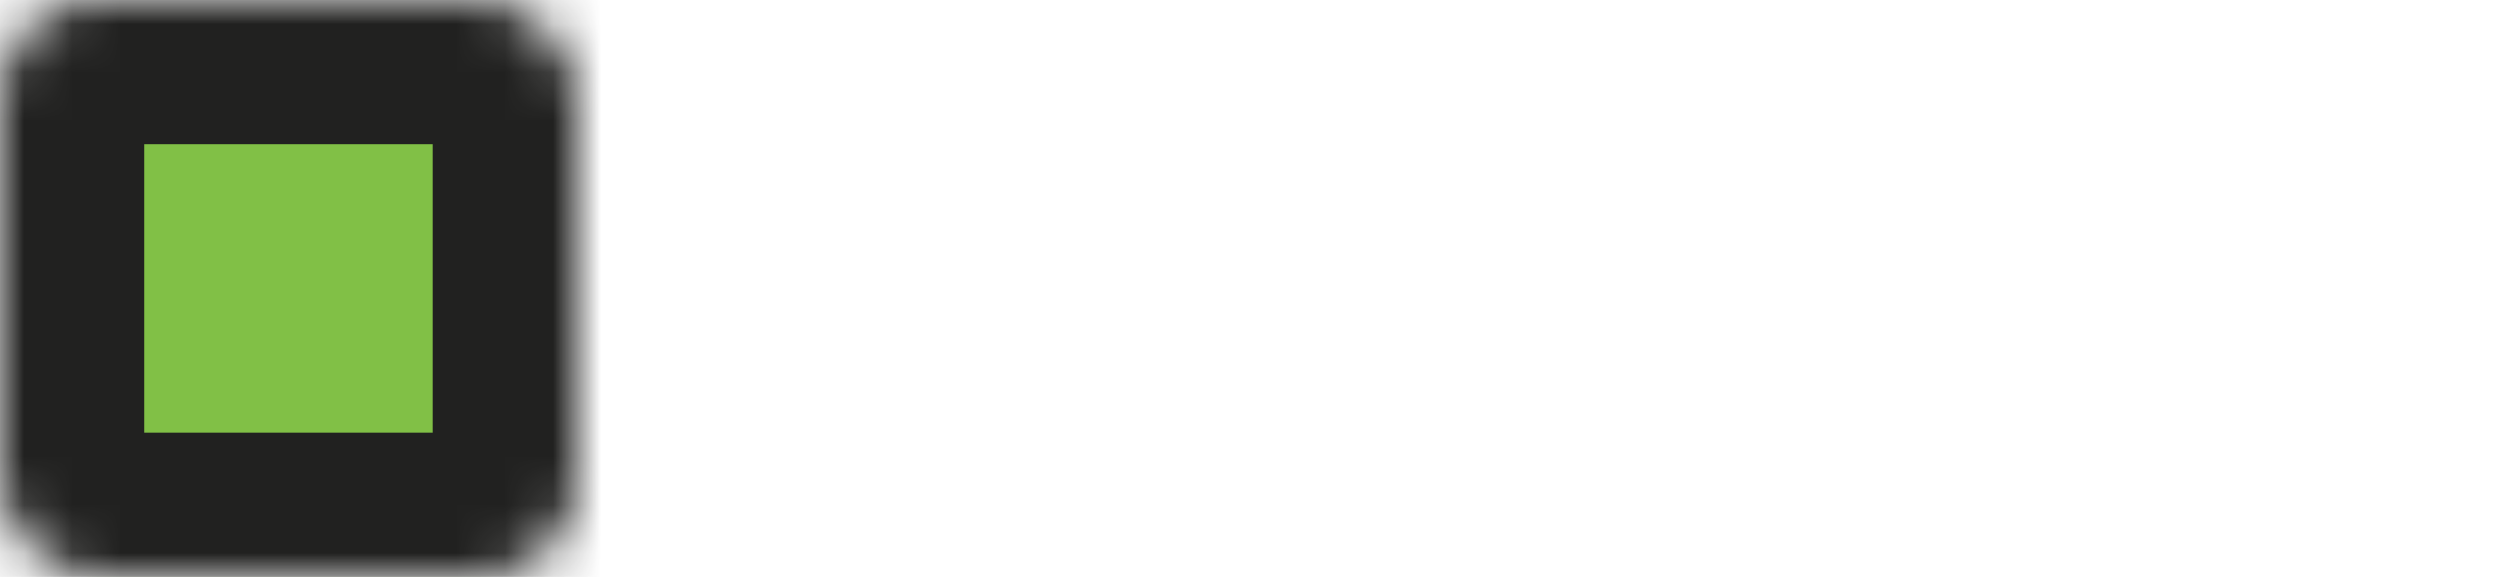 <svg width="52" height="12" viewBox="0 0 52 12" fill="none" xmlns="http://www.w3.org/2000/svg">
<mask id="path-1-inside-1_494:1343" fill="white">
<rect width="12" height="12" rx="2"/>
</mask>
<rect width="12" height="12" rx="2" fill="#81C046" stroke="#212120" stroke-width="6" mask="url(#path-1-inside-1_494:1343)"/>
<mask id="path-2-inside-2_494:1343" fill="white">
<rect x="20" width="12" height="12" rx="2"/>
</mask>
<rect x="20" width="12" height="12" rx="2" fill="#81C046" stroke="#212120" stroke-width="6" mask="url(#path-2-inside-2_494:1343)"/>
<mask id="path-3-inside-3_494:1343" fill="white">
<rect x="40" width="12" height="12" rx="2"/>
</mask>
<rect x="40" width="12" height="12" rx="2" fill="#81C046" stroke="#212120" stroke-width="6" mask="url(#path-3-inside-3_494:1343)"/>
</svg>
